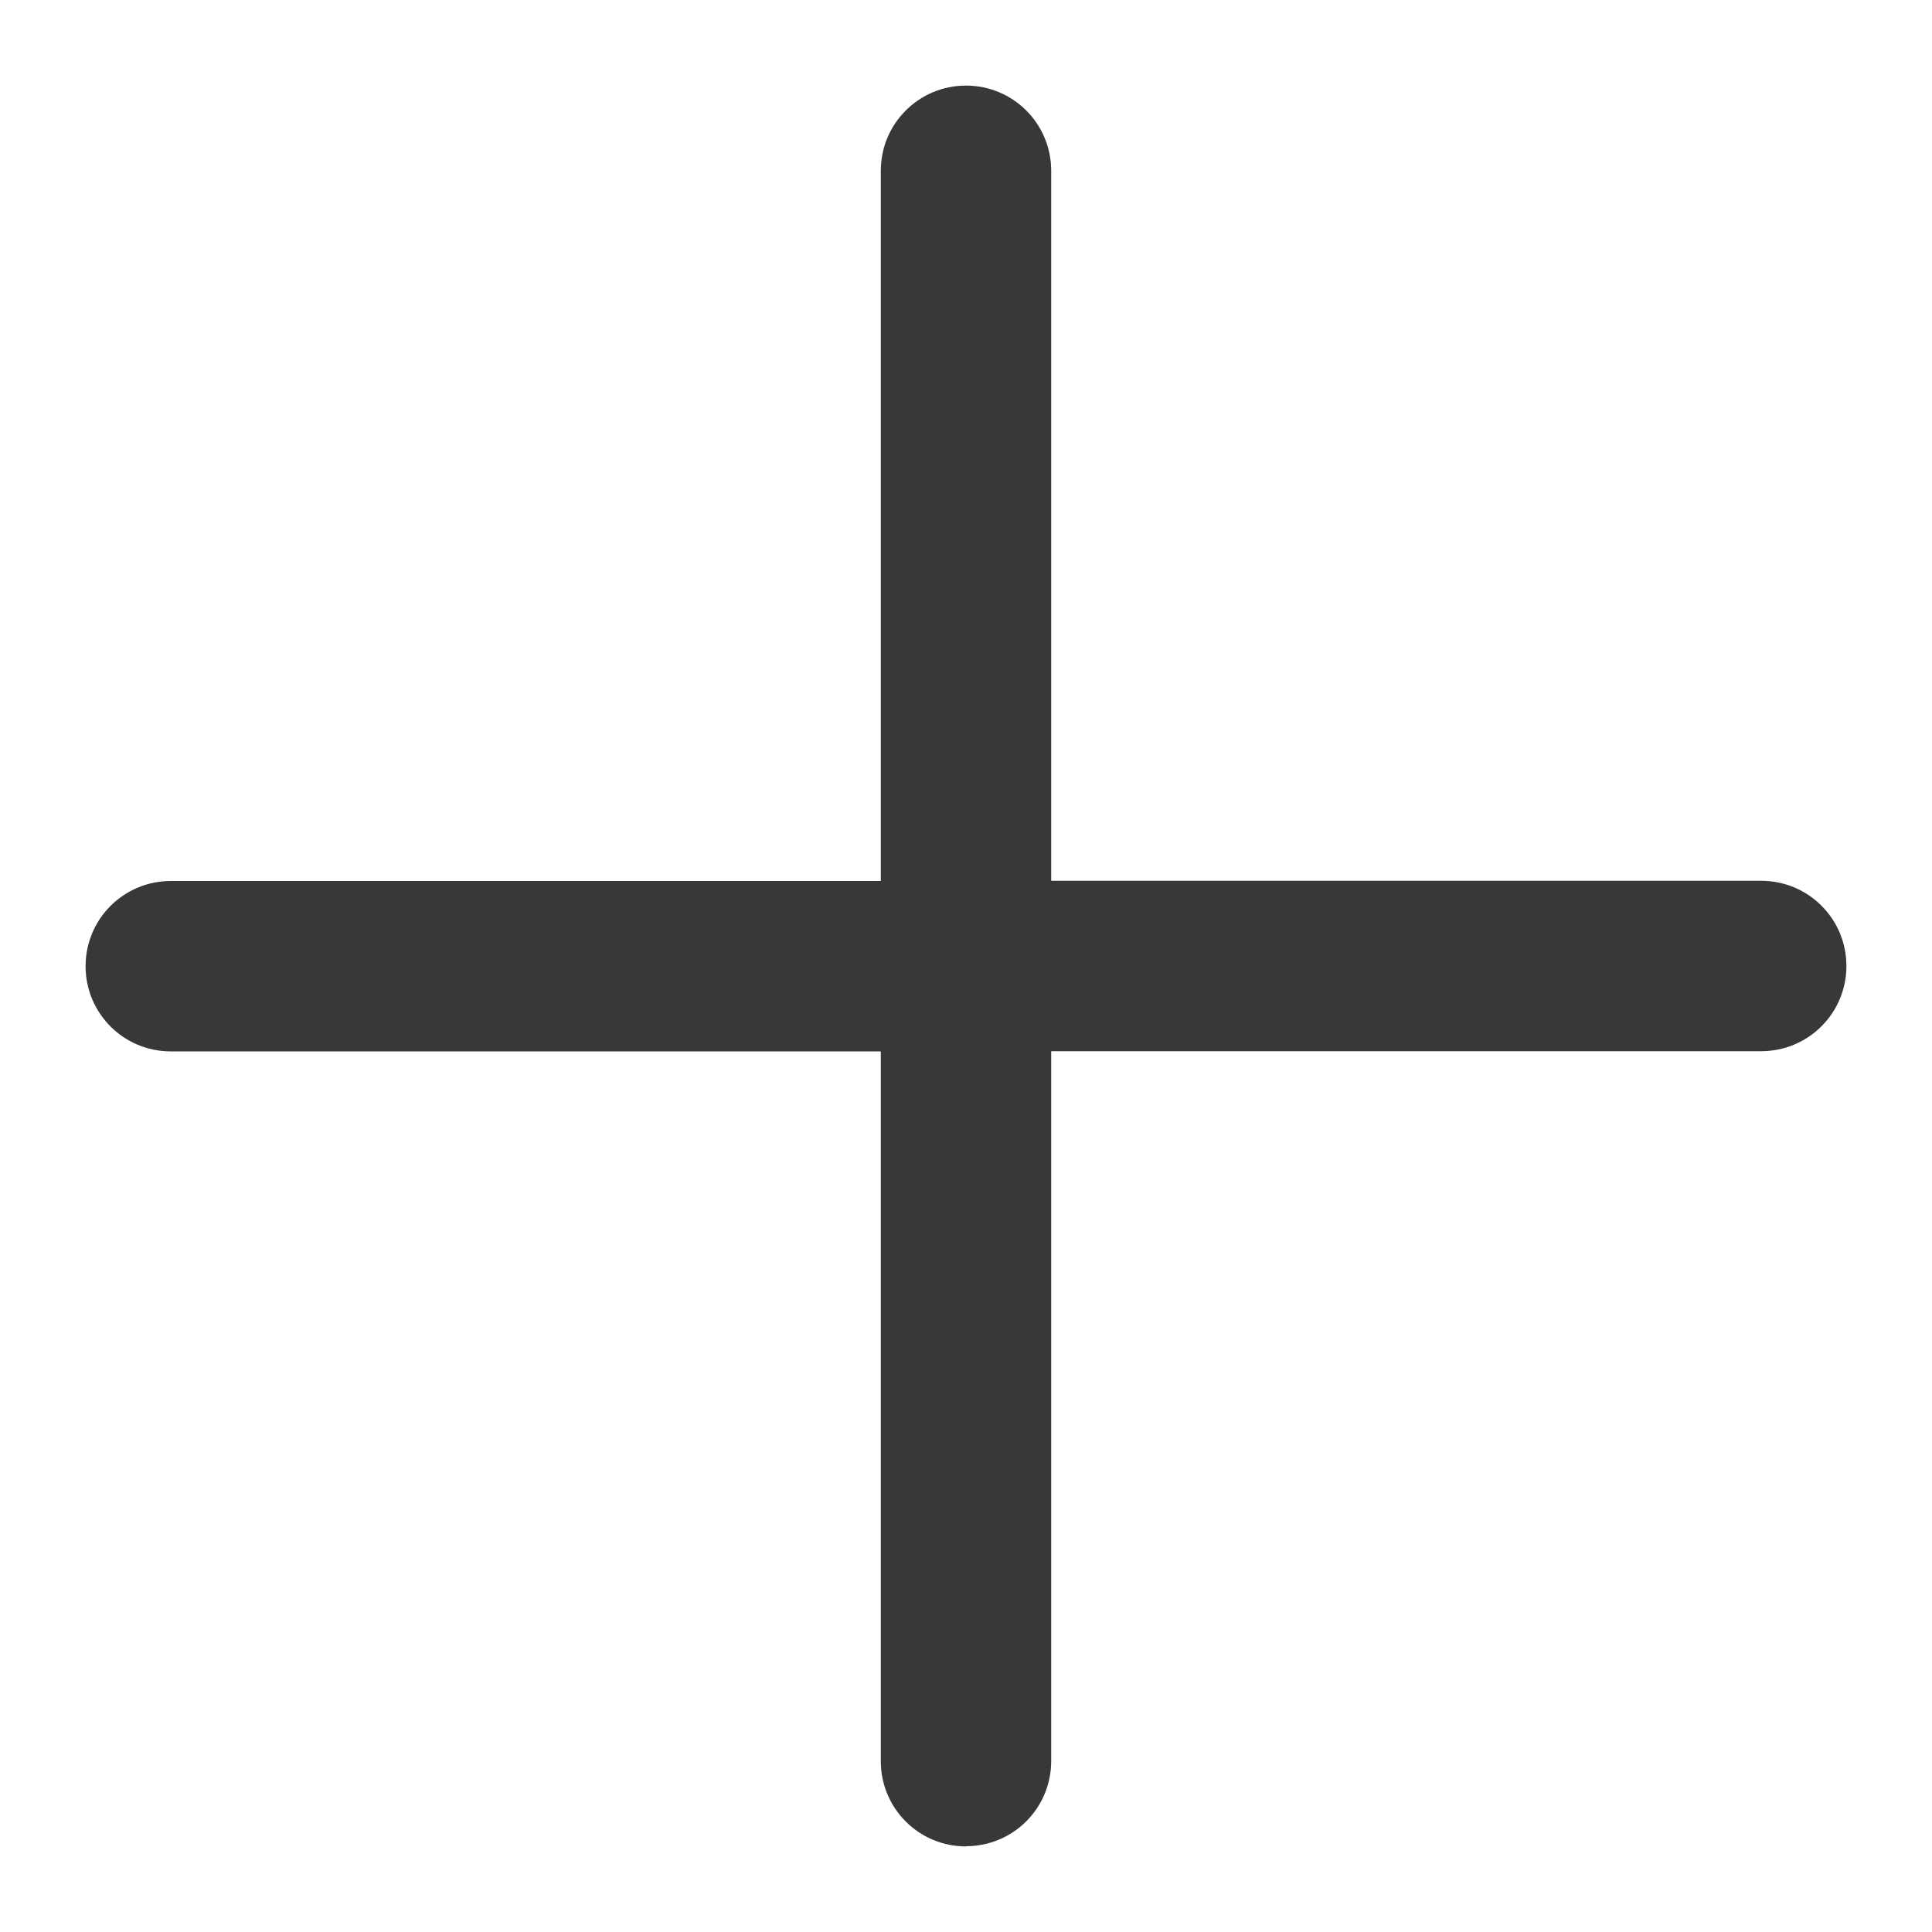 <?xml version="1.0" encoding="UTF-8"?>
<svg id="Layer_1" data-name="Layer 1" xmlns="http://www.w3.org/2000/svg" viewBox="0 0 100 100">
  <defs>
    <style>
      .cls-1 {
        fill: #383838;
      }
    </style>
  </defs>
  <path class="cls-1" d="M50,95.57c-2.44,0-4.41-1.97-4.41-4.41v-36.74H8.84c-2.44,0-4.41-1.97-4.41-4.41s1.97-4.41,4.41-4.41h36.75V8.84c0-2.44,1.97-4.41,4.41-4.41s4.41,1.97,4.41,4.41v36.75h36.75c2.44,0,4.41,1.97,4.41,4.41s-1.97,4.41-4.41,4.41h-36.75v36.74c0,2.44-1.97,4.41-4.41,4.41Z"/>
</svg>
